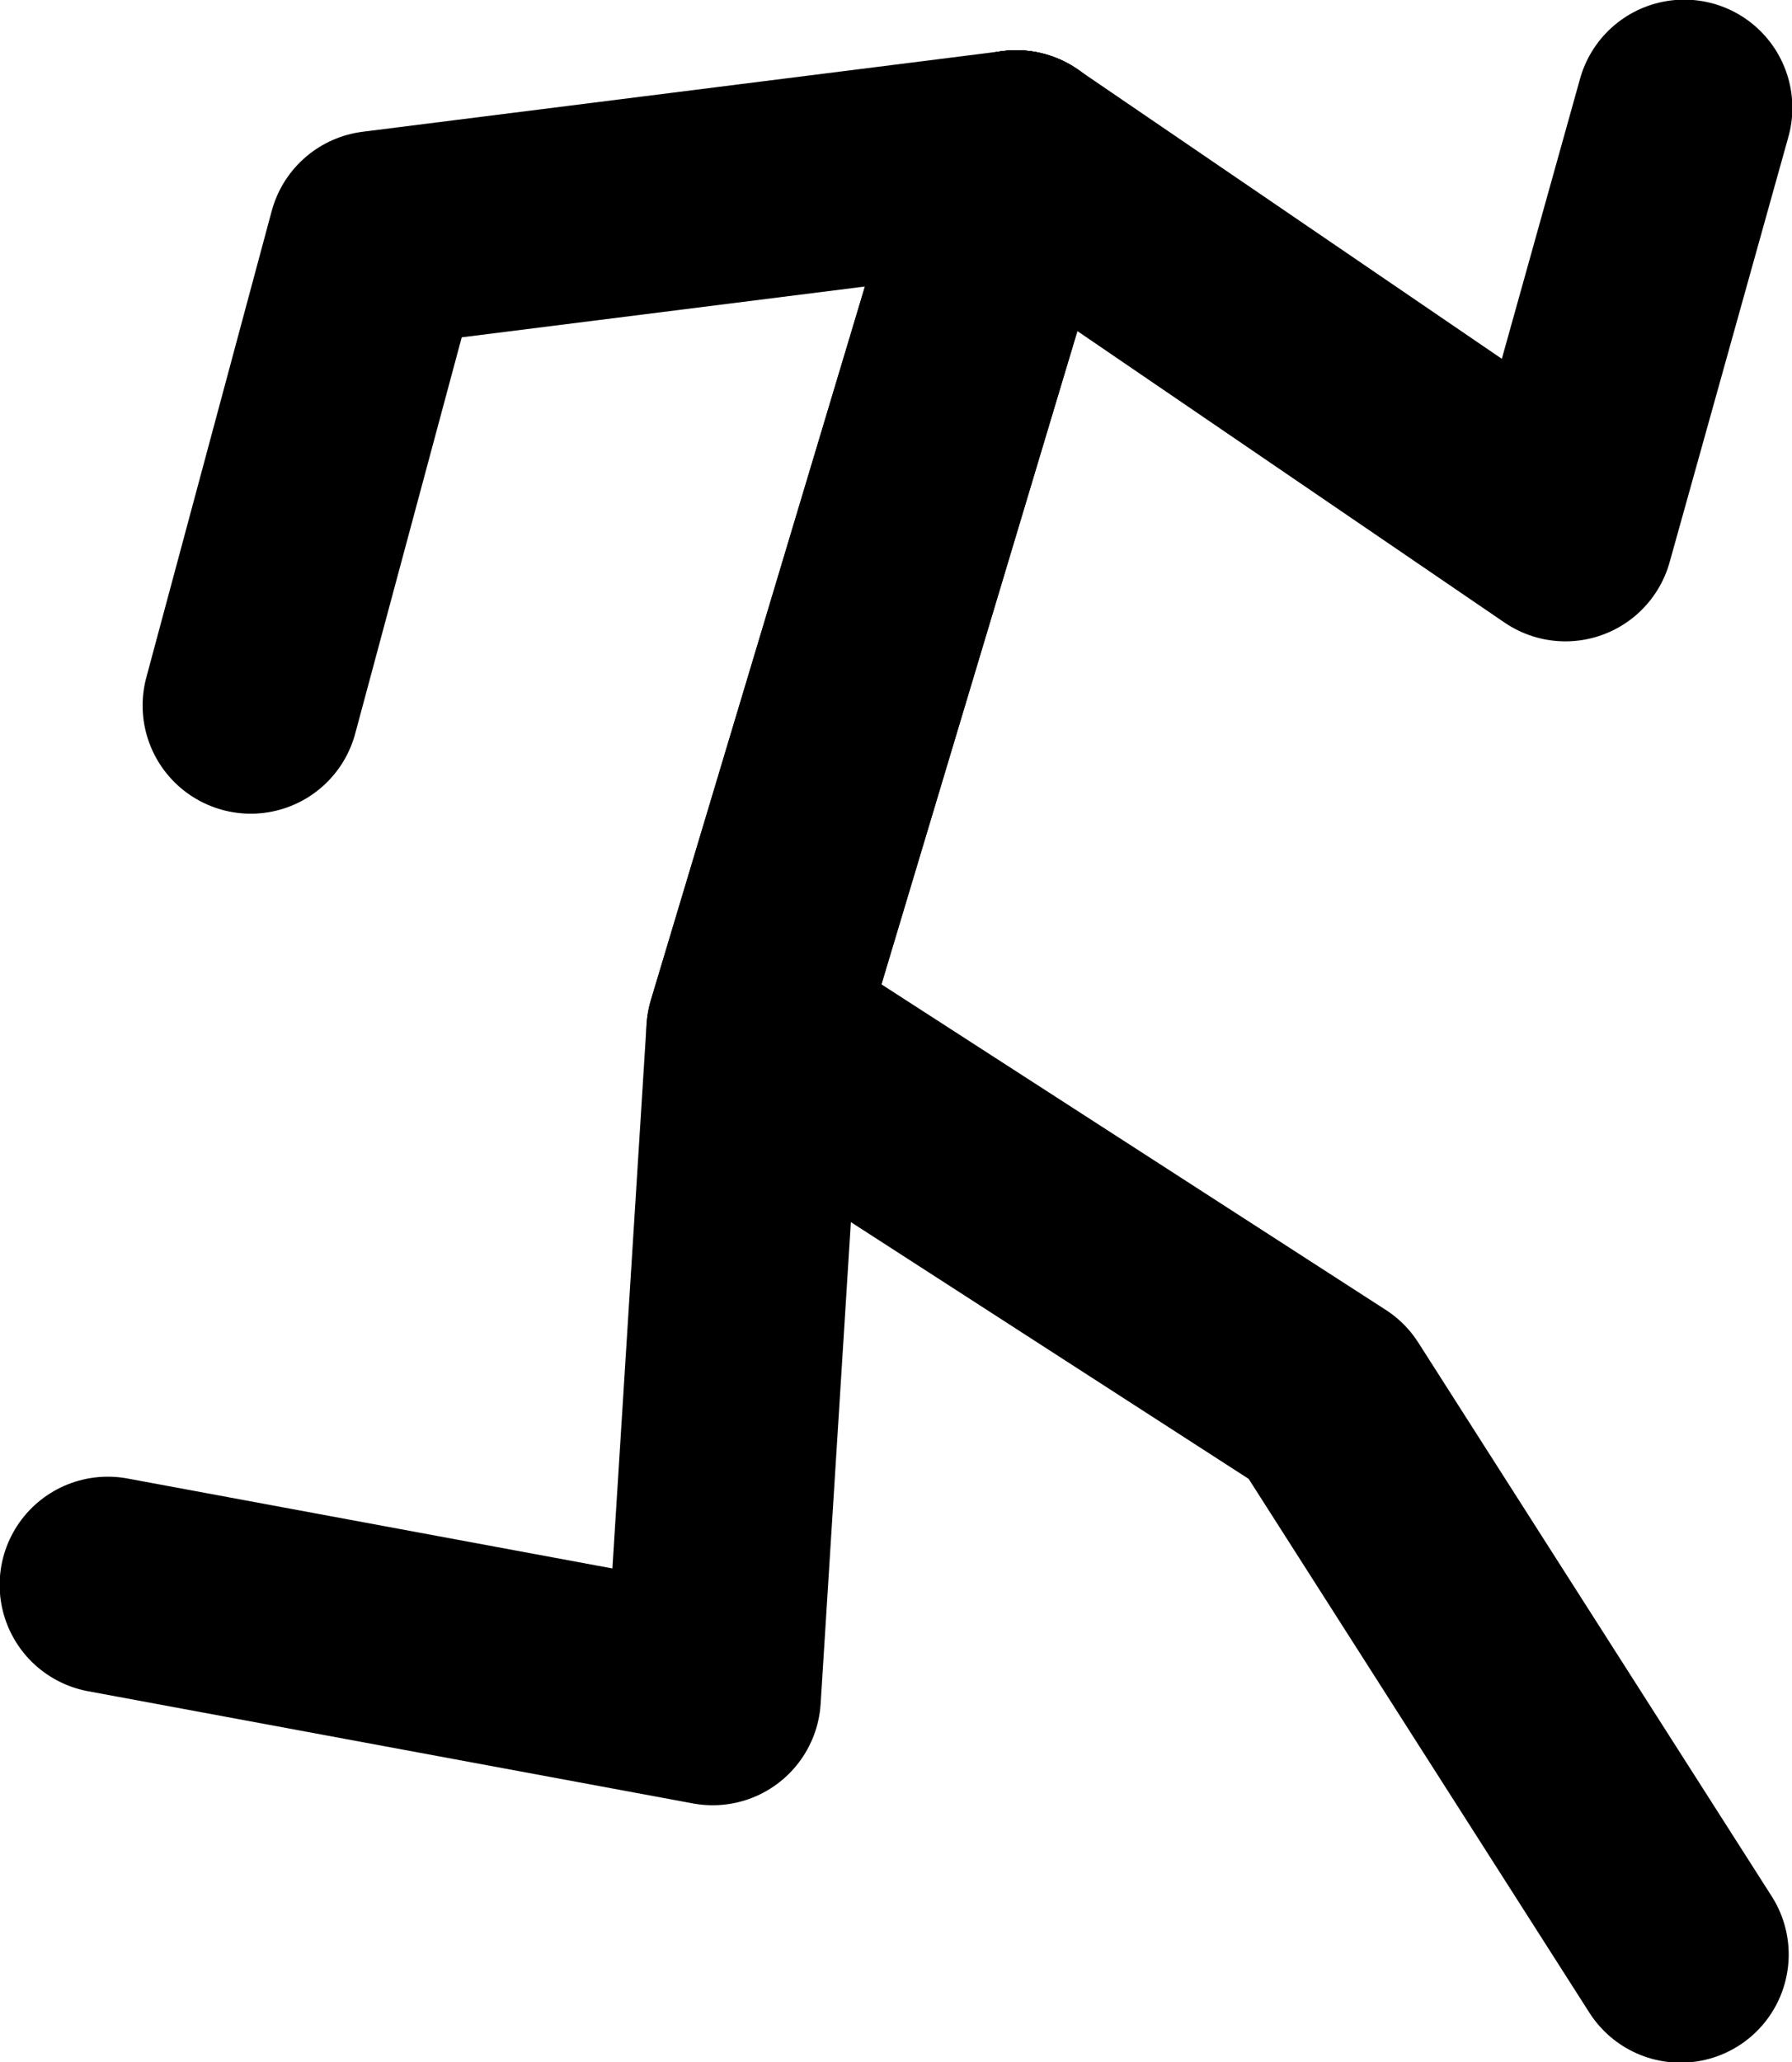 <?xml version="1.0" encoding="UTF-8" standalone="no"?>
<svg xmlns:xlink="http://www.w3.org/1999/xlink" height="140.6px" width="122.2px" xmlns="http://www.w3.org/2000/svg">
  <g transform="matrix(1.0, 0.0, 0.0, 1.0, 40.7, -32.1)">
    <path d="M28.6 42.9 L10.75 102.4 7.9 147.8 -33.35 140.15" fill="none" stroke="#000000" stroke-linecap="round" stroke-linejoin="round" stroke-width="14.75"/>
    <path d="M28.6 42.9 L10.75 102.4 49.8 127.6 73.9 165.35" fill="none" stroke="#000000" stroke-linecap="round" stroke-linejoin="round" stroke-width="14.75"/>
    <path d="M28.6 42.9 L-15.05 48.4 -23.6 80.2" fill="none" stroke="#000000" stroke-linecap="round" stroke-linejoin="round" stroke-width="14.75"/>
    <path d="M28.6 42.9 L66.05 68.45 74.15 39.45" fill="none" stroke="#000000" stroke-linecap="round" stroke-linejoin="round" stroke-width="14.75"/>
  </g>
</svg>
